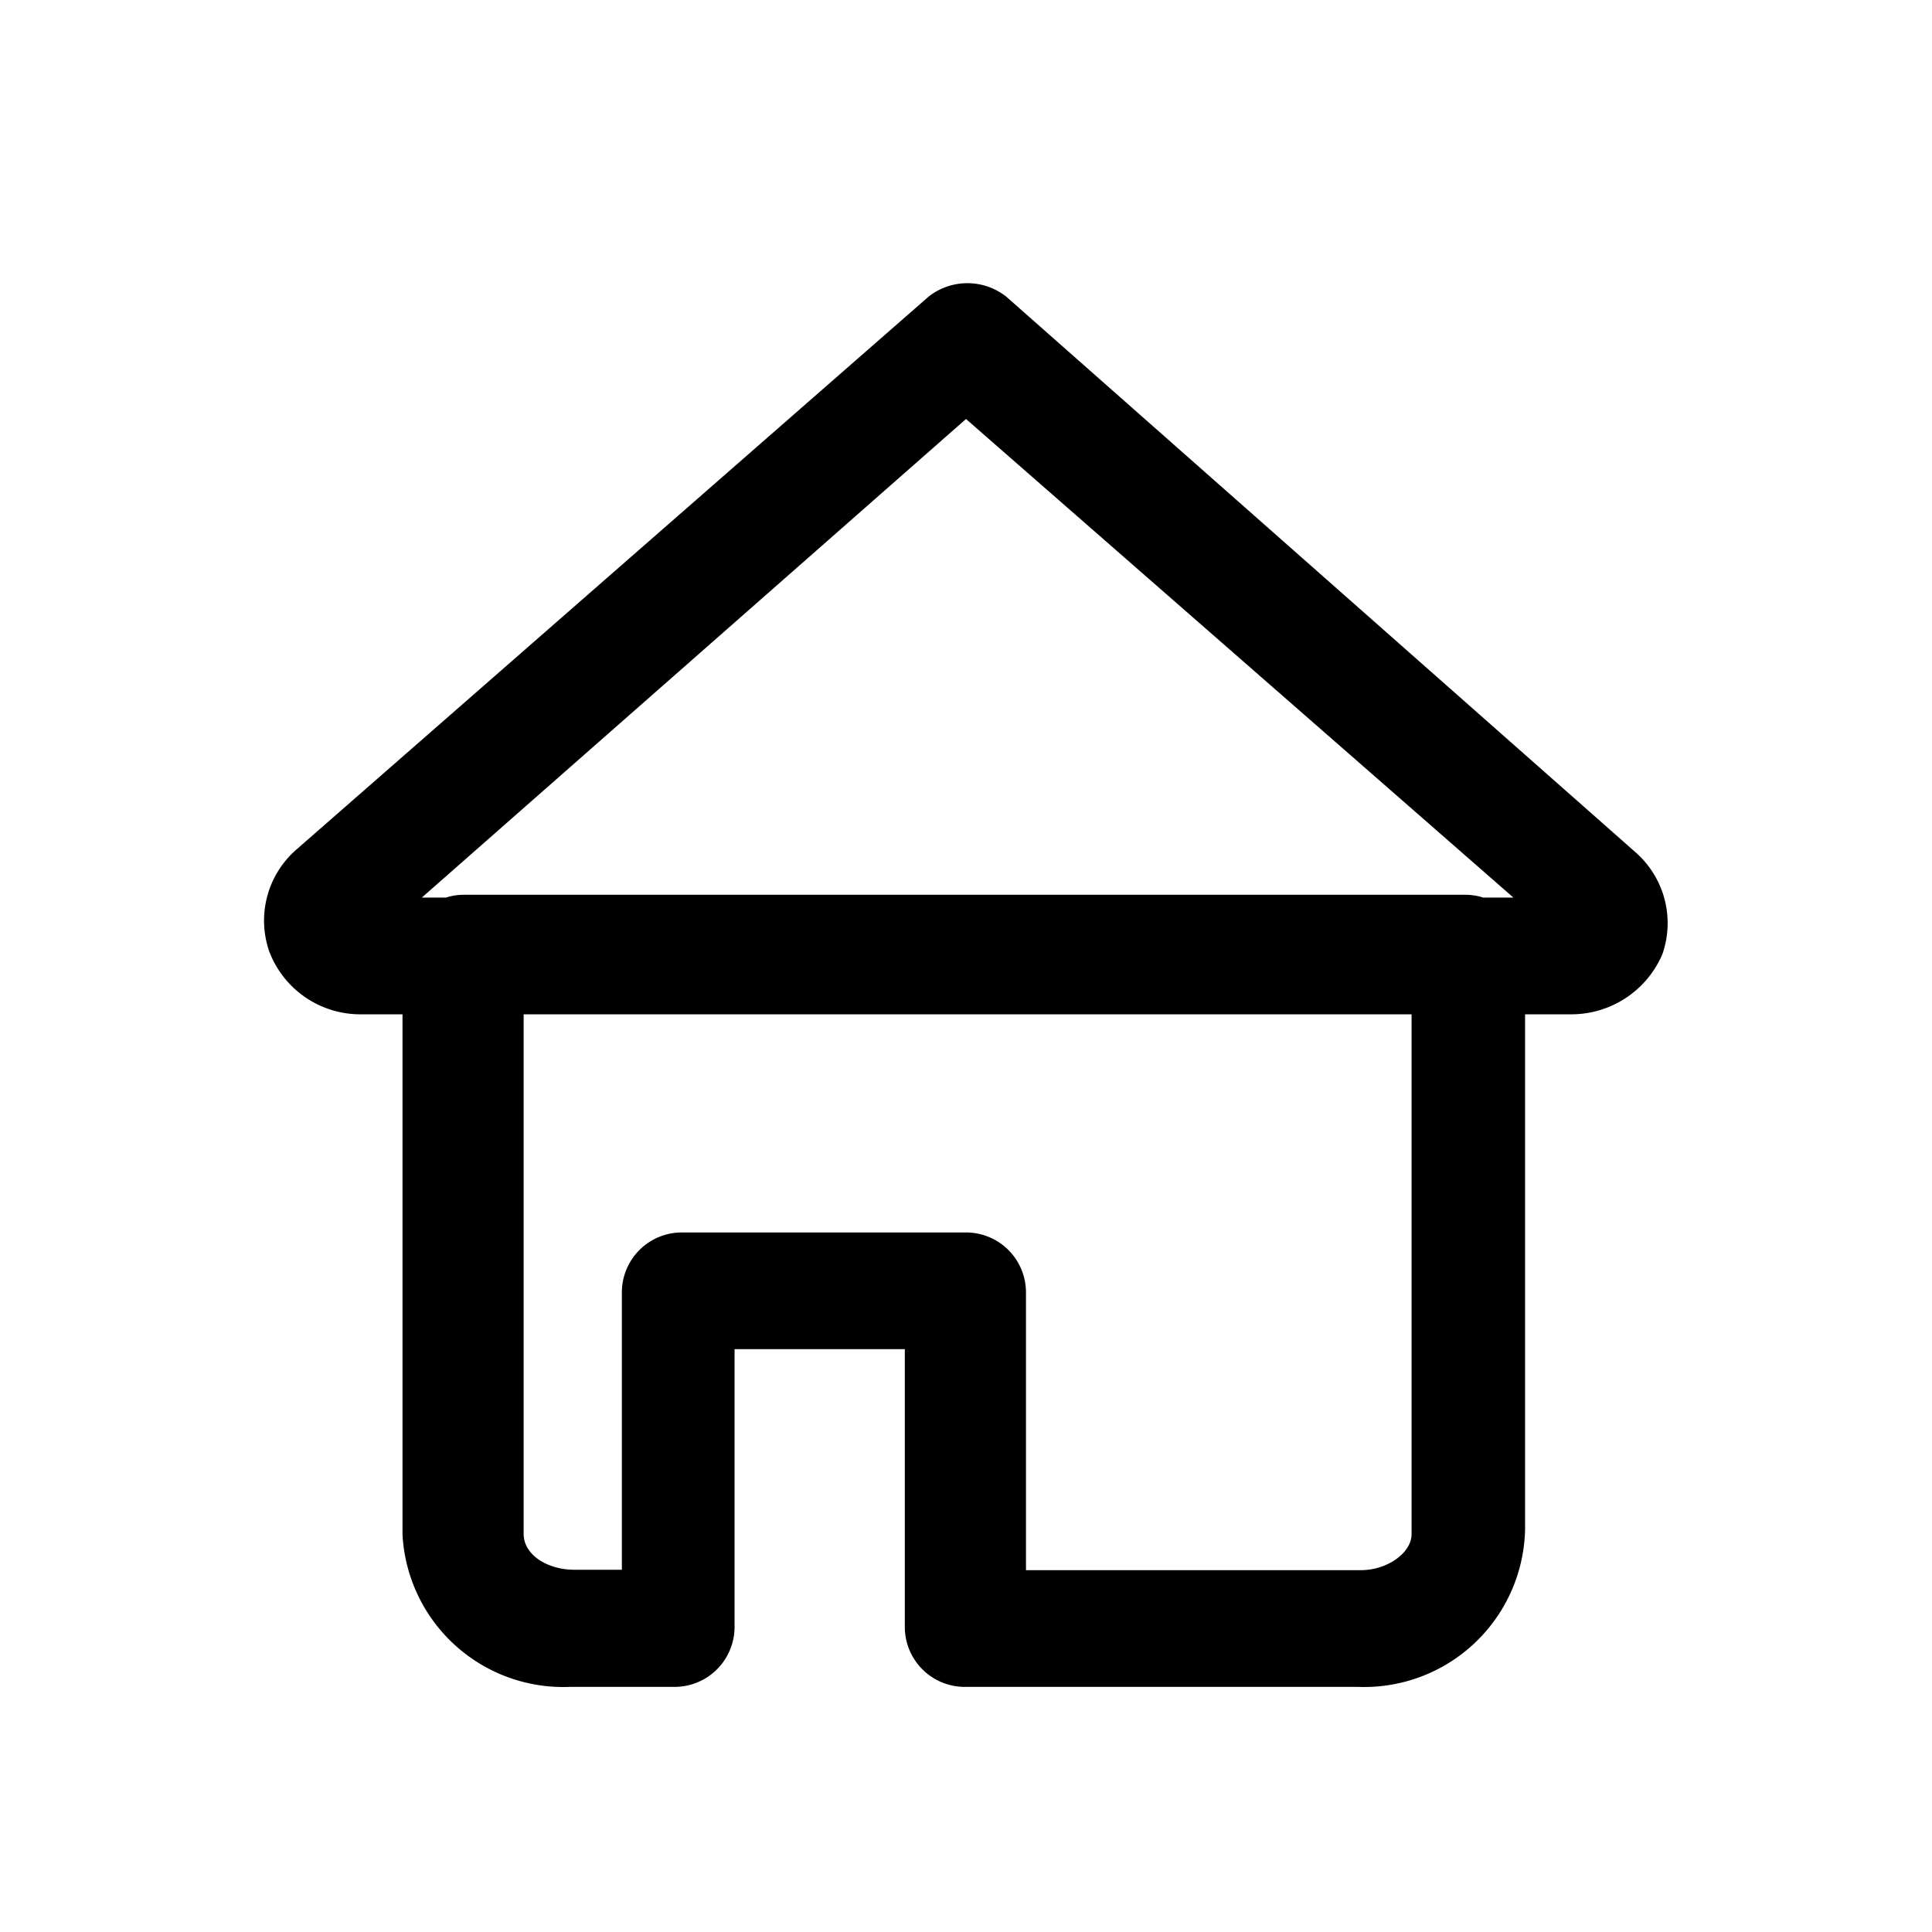 <svg xmlns="http://www.w3.org/2000/svg" width="48" height="48" viewBox="0 0 48 48"><path d="M13,38.12c0,.52.59.89,1.26.89h1.19V32.1a1.49,1.49,0,0,1,1.49-1.49H24a1.49,1.49,0,0,1,1.49,1.49V39h8.32c.67,0,1.26-.45,1.26-.89V25.2H13Z" style="fill:none"/><path d="M11.52,22.22H36.41a1.46,1.46,0,0,1,.44.07h.75L24,10.41,10.48,22.3h.6A1.46,1.46,0,0,1,11.52,22.22Z" style="fill:none"/><path d="M40.64,21.18,25,7.37a1.56,1.56,0,0,0-1.93,0L7.36,21.11a2.34,2.34,0,0,0-.67,2.53A2.42,2.42,0,0,0,9,25.2h1V38.12a4,4,0,0,0,4.16,3.79h2.6a1.49,1.49,0,0,0,1.49-1.49V33.52h4.23v6.91A1.49,1.49,0,0,0,24,41.91h9.73A4,4,0,0,0,37.89,38V25.2H39a2.46,2.46,0,0,0,2.3-1.49A2.34,2.34,0,0,0,40.64,21.18ZM24,10.41,37.6,22.3h-.75a1.46,1.46,0,0,0-.44-.07H11.52a1.46,1.46,0,0,0-.44.07h-.6ZM35.07,38.12c0,.45-.59.89-1.26.89H25.49V32.1A1.49,1.49,0,0,0,24,30.62H16.94a1.49,1.49,0,0,0-1.49,1.49V39H14.27c-.67,0-1.26-.37-1.26-.89V25.2H35.07Z"/></svg>
